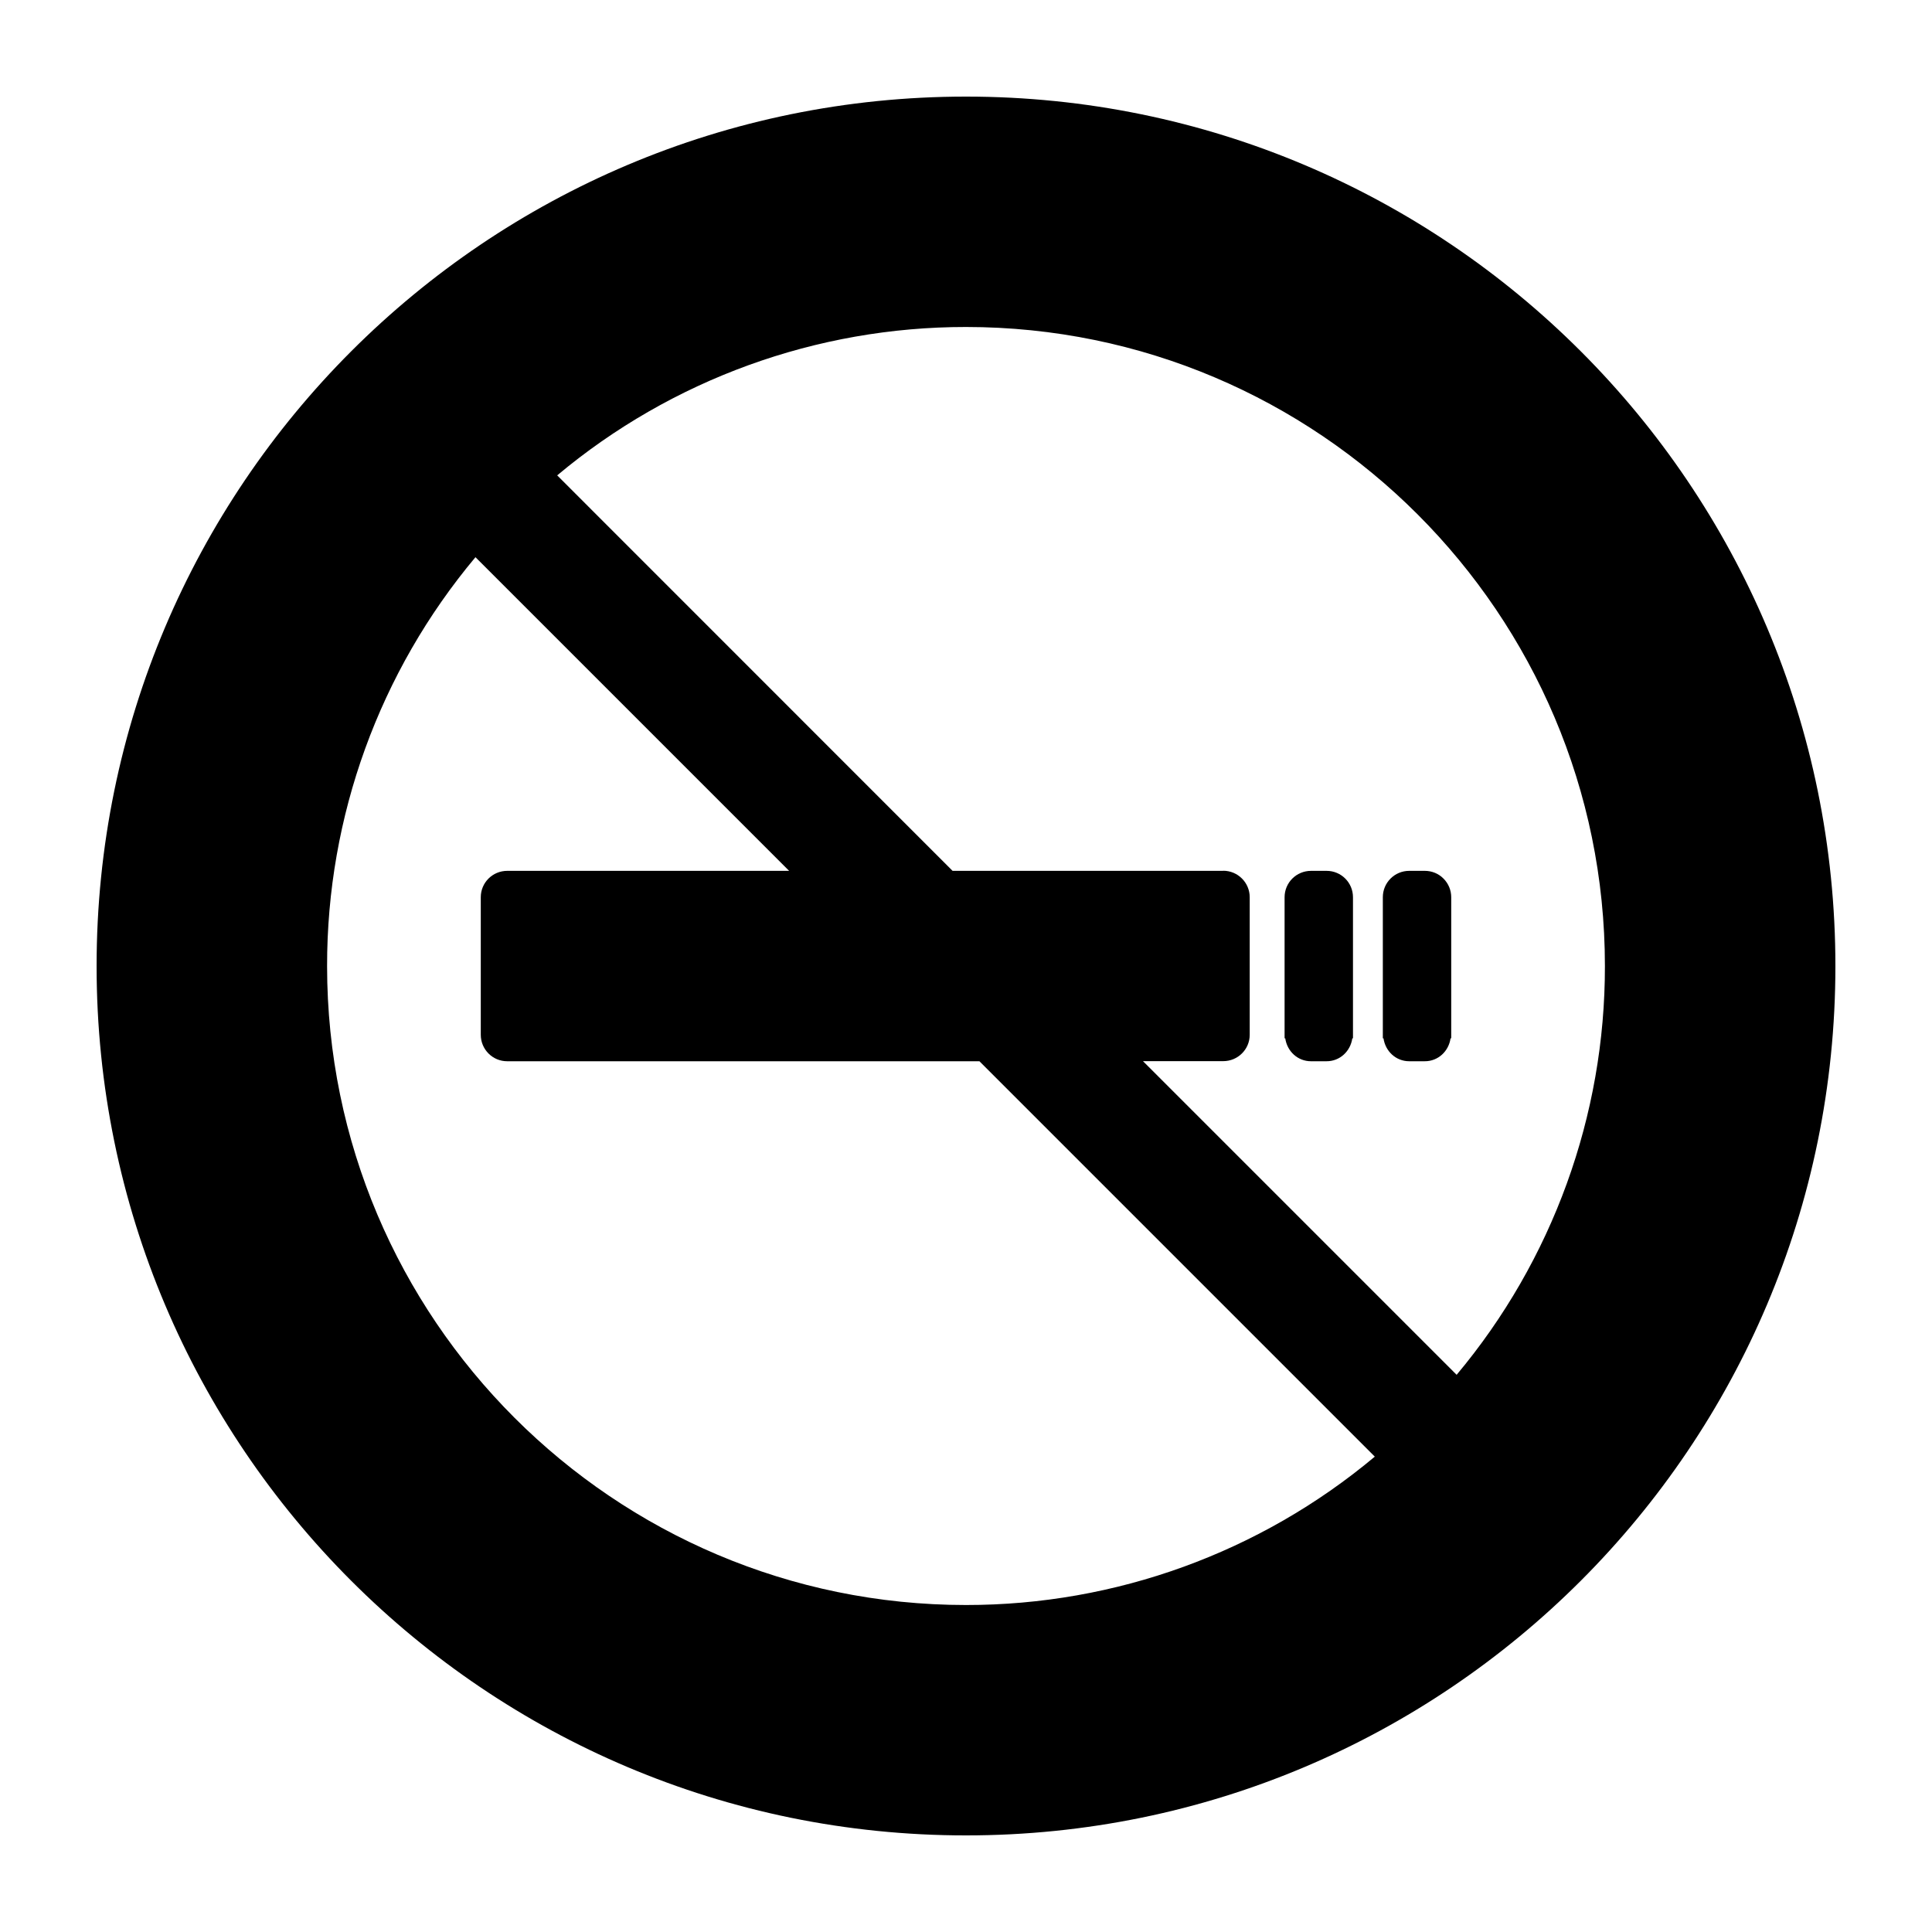 <svg width="20" height="20" viewBox="0 0 20 20" fill="none" xmlns="http://www.w3.org/2000/svg">
<path d="M13.733 9.015L13.731 9.015H13.573L13.572 9.015C13.42 9.015 13.298 9.137 13.298 9.288L13.298 10.712V10.749H13.305C13.324 10.882 13.433 10.986 13.571 10.986H13.732V10.985L13.733 10.986C13.871 10.986 13.98 10.882 13.999 10.749H14.006V9.288C14.006 9.137 13.884 9.015 13.733 9.015Z" fill="black"/>
<path d="M14.75 9.015L14.748 9.015H14.59L14.588 9.015C14.437 9.015 14.315 9.137 14.315 9.288H14.315L14.315 10.749H14.322C14.341 10.882 14.45 10.986 14.588 10.986H14.748V10.985L14.75 10.986C14.888 10.986 14.997 10.882 15.016 10.749H15.023V9.288C15.023 9.215 14.994 9.146 14.943 9.095C14.892 9.043 14.822 9.015 14.75 9.015Z" fill="black"/>
<path d="M10 1C5.029 1 1 5.03 1 10.001C1 14.971 5.029 19 10 19C14.971 19 19 14.971 19 10.001C19 5.03 14.971 1 10 1ZM10 16.615C6.352 16.615 3.386 13.648 3.386 10.001C3.384 8.453 3.928 6.954 4.922 5.768L8.169 9.015H5.253L5.251 9.015C5.099 9.015 4.977 9.137 4.977 9.288L4.977 9.289H4.977V10.712C4.977 10.863 5.099 10.986 5.25 10.986H10.139L14.232 15.079C13.046 16.072 11.547 16.616 10 16.615ZM15.079 14.232L11.832 10.985H12.663C12.814 10.985 12.937 10.863 12.937 10.712V9.289L12.937 9.288C12.937 9.137 12.814 9.014 12.663 9.014L12.661 9.015H9.861L5.768 4.921C6.954 3.928 8.453 3.384 10 3.385C13.648 3.385 16.614 6.353 16.614 10C16.616 11.548 16.072 13.046 15.079 14.232Z" fill="black"/>
</svg>
